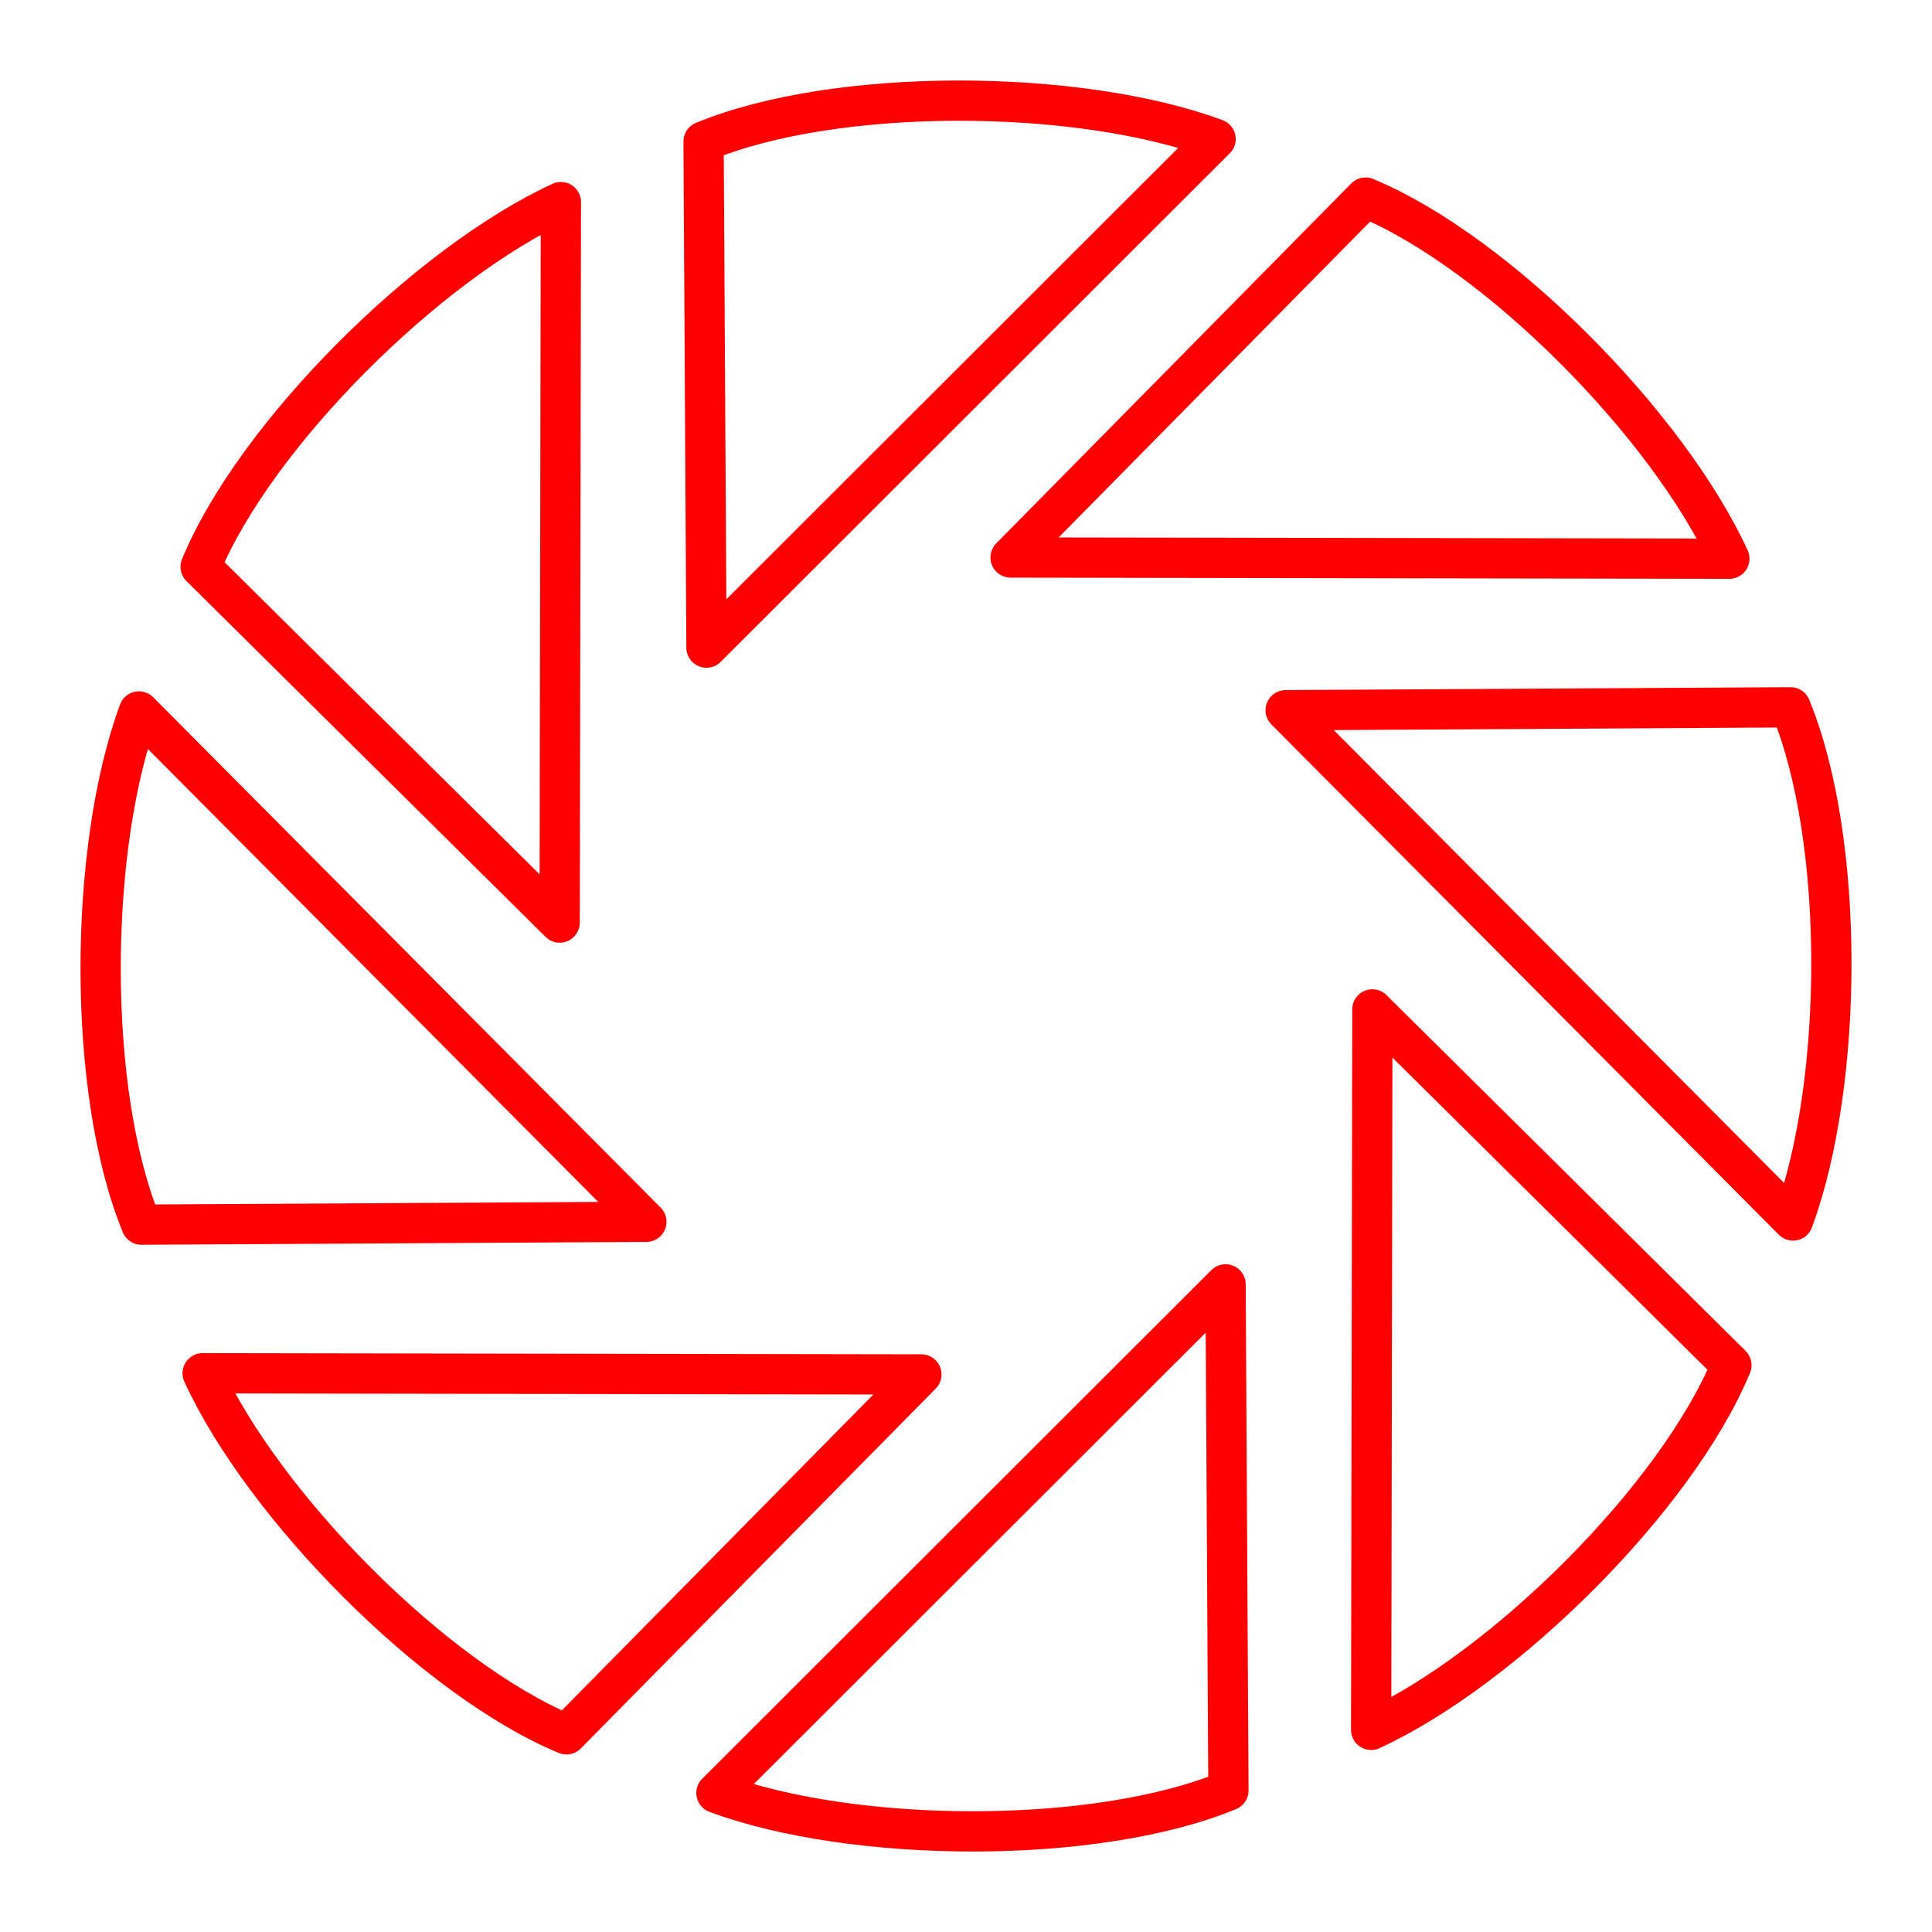 <svg xmlns="http://www.w3.org/2000/svg" viewBox="0 0 48 48"><defs><style>.a{fill:none;stroke:#FF0000;stroke-linecap:round;stroke-linejoin:round;}</style></defs><path class="a" d="M4.984,14.081c1.369-3.299,5.647-7.536,8.951-9.06l-.03,17.9Z"/><path class="a" d="M17.48,3.516C20.776,2.154,26.79,2.19,30.201,3.454L17.552,16.09Z"/><path class="a" d="M33.927,4.909c3.292,1.372,7.519,5.66,9.039,8.972l-17.858-.03Z"/><path class="a" d="M44.486,17.573c1.36,3.303,1.324,9.331.062,12.75L31.941,17.645Z"/><path class="a" d="M43.017,33.918c-1.369,3.299-5.647,7.536-8.951,9.06l.03-17.9Z"/><path class="a" d="M30.52,44.484c-3.296,1.363-9.31,1.327-12.721.062L30.449,31.91Z"/><path class="a" d="M14.073,43.09c-3.292-1.372-7.519-5.66-9.039-8.972l17.858.03Z"/><path class="a" d="M3.514,30.426c-1.359-3.303-1.324-9.331-.062-12.75L16.059,30.355Z"/></svg>